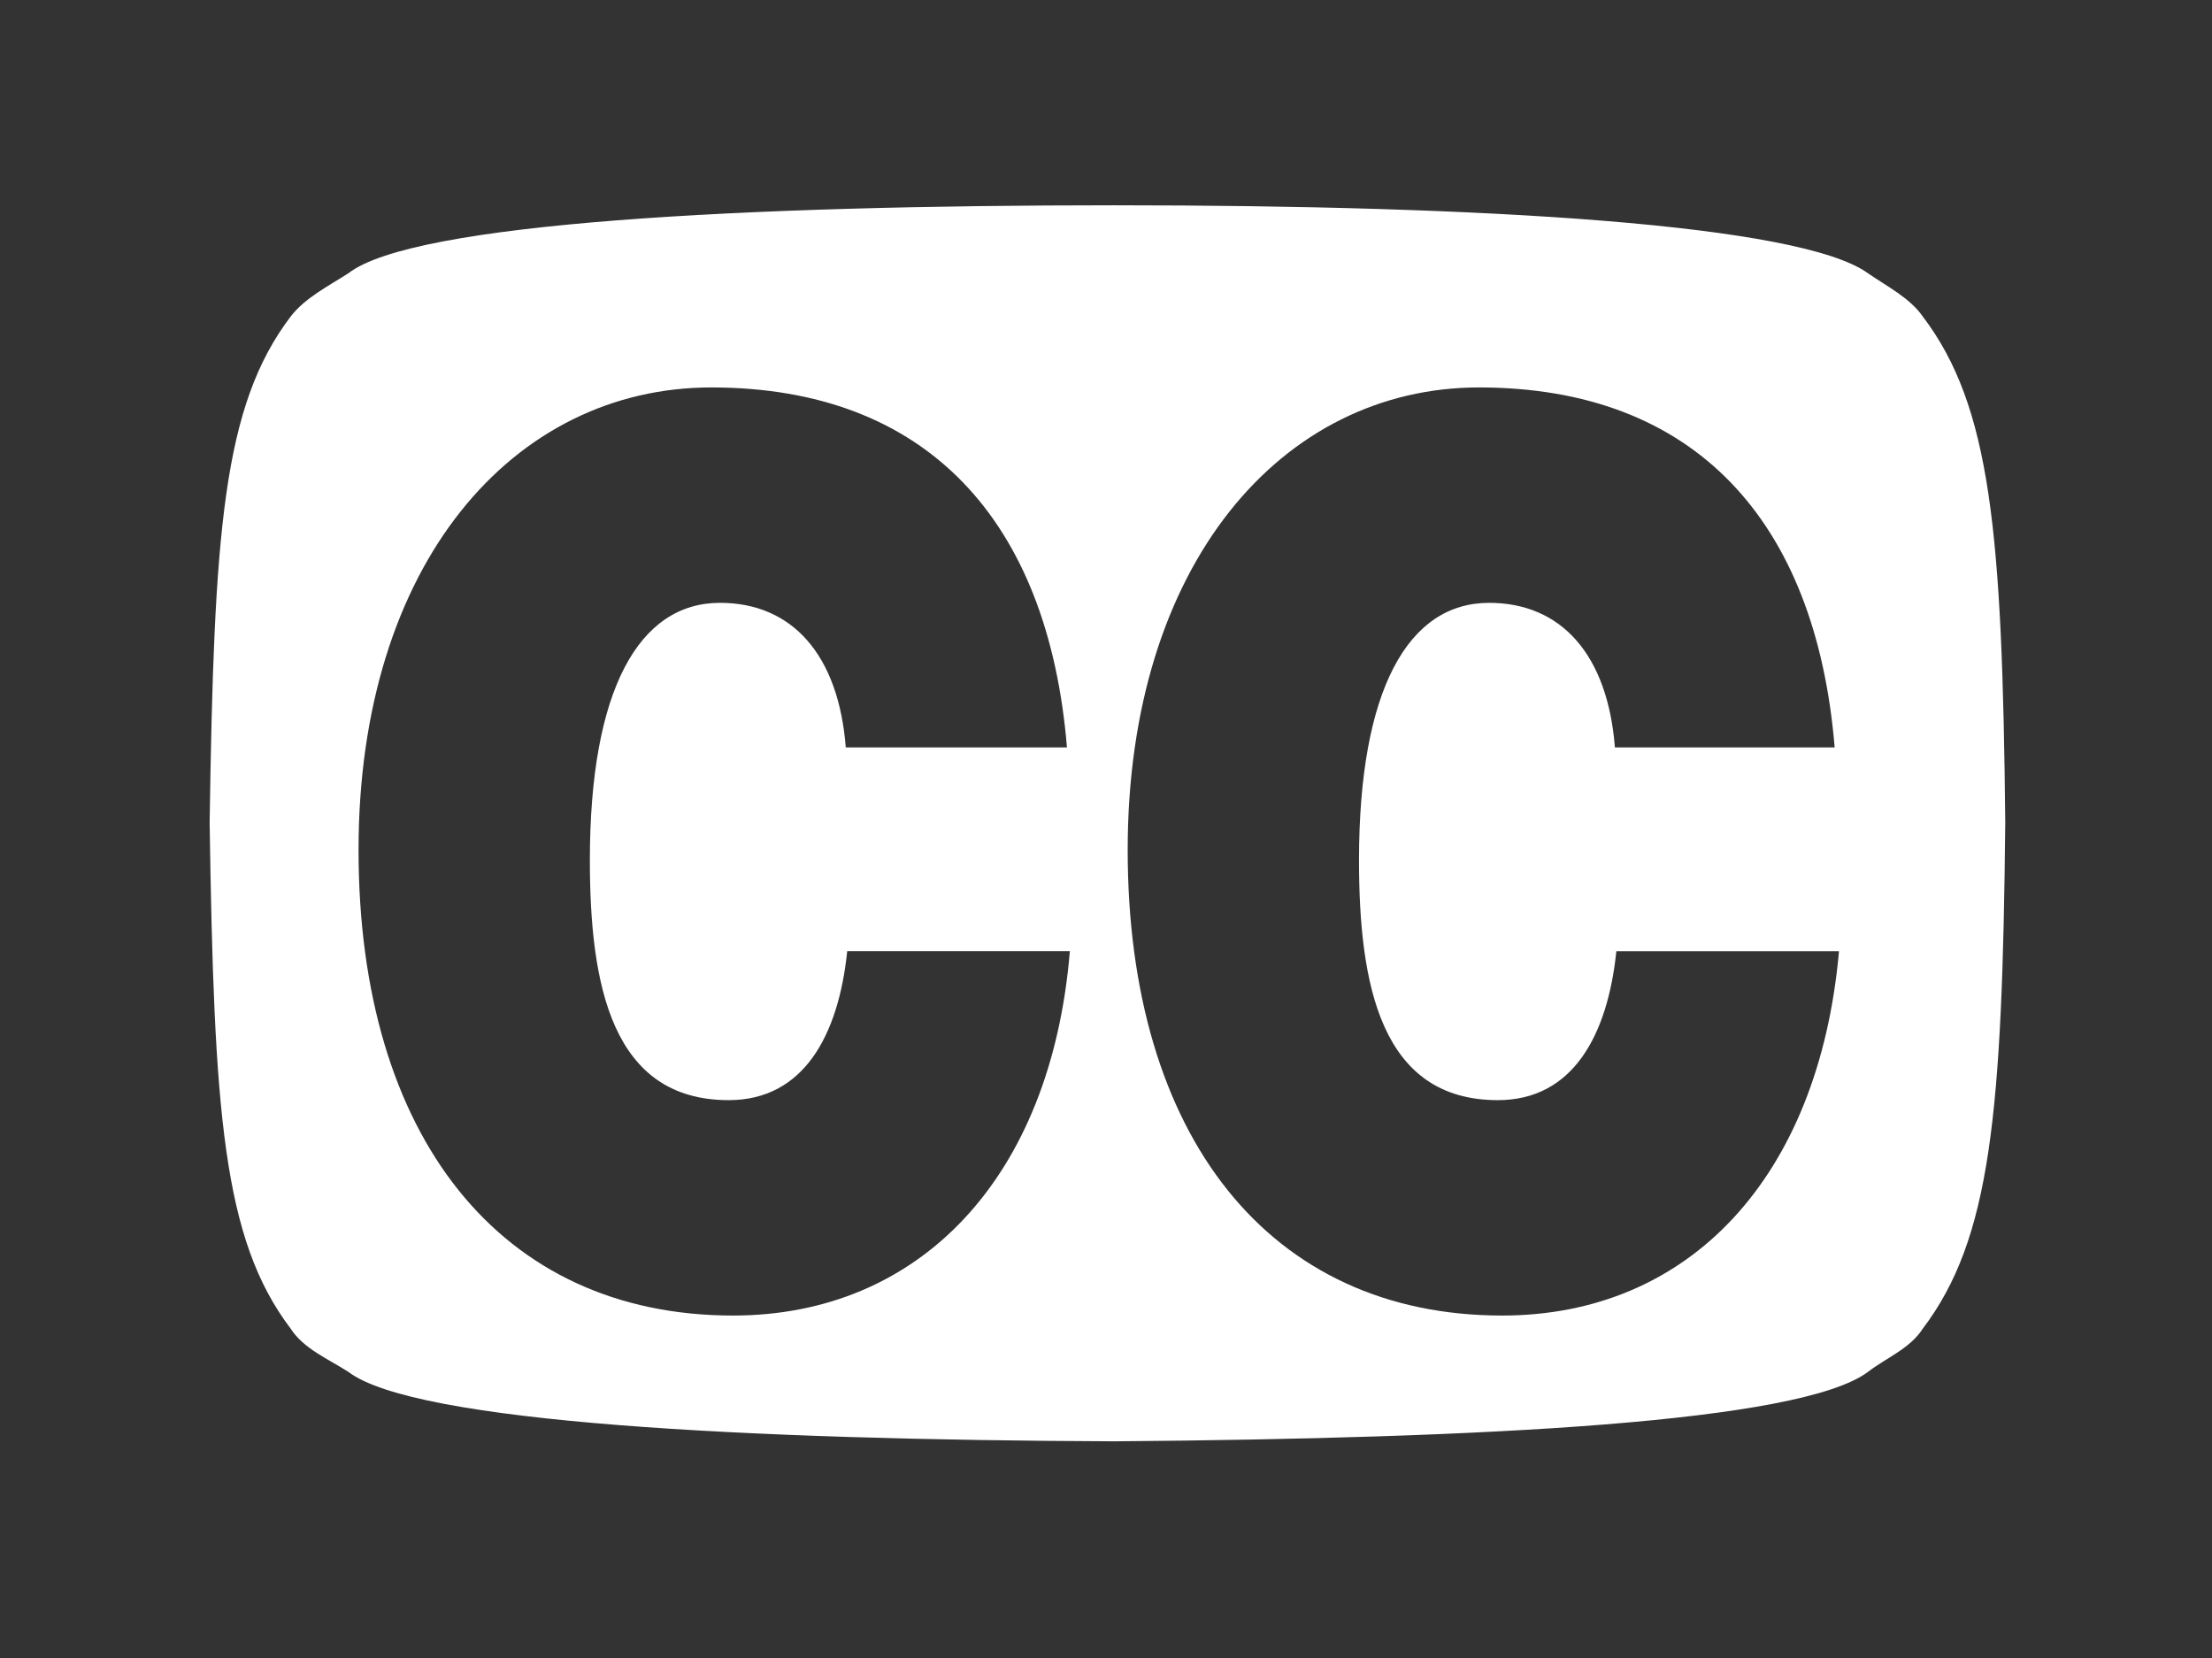 <?xml version="1.0" encoding="utf-8"?>
<!-- Generator: Adobe Illustrator 22.0.1, SVG Export Plug-In . SVG Version: 6.00 Build 0)  -->
<svg version="1.1" id="svg2" xmlns:svg="http://www.w3.org/2000/svg"
	 xmlns="http://www.w3.org/2000/svg" xmlns:xlink="http://www.w3.org/1999/xlink" x="0px" y="0px" viewBox="0 0 153 114.7"
	 style="enable-background:new 0 0 153 114.7;" xml:space="preserve">
<rect x="0" y="0" width="153" height="114.7" fill="#333333" stroke="none"/>
<style type="text/css">
	.st0{fill:none;}
	.st1{fill:#FFFFFF;}
</style>
<path id="path18" class="st0" d="M138.7,56.9c-0.2-20-1-28.8-5.7-35c-0.9-1.3-2.5-2.1-3.8-3c-4.7-3.4-26.6-4.7-52.1-4.7
	s-48.5,1.2-53,4.7c-1.4,0.9-3,1.7-4,3c-4.7,6.2-5.3,14.9-5.6,35c0.3,20,0.9,28.8,5.6,35c0.9,1.4,2.6,2.1,4,3
	c4.6,3.5,27.5,4.7,53,4.8c25.5-0.2,47.4-1.3,52.1-4.8c1.3-0.9,2.9-1.6,3.8-3C137.7,85.6,138.5,76.9,138.7,56.9z"/>
<g>
	<path class="st0" d="M50.5,76.1c-8.1,0-9.6-8.1-9.6-16.6c0-11.8,3.4-17.8,9-17.8c5,0,8.2,3.6,8.7,10h15.2c-1.4-15.7-9.7-25-24.6-25
		c-13.6,0-24.4,12.3-24.4,32c0,19.8,9.8,32.2,25.9,32.2c12.9,0,21.9-9.5,23.3-25.3H58.7C58.1,71.6,55.6,76.1,50.5,76.1z"/>
	<path class="st0" d="M103.7,76.1c-8.1,0-9.6-8.1-9.6-16.6c0-11.8,3.4-17.8,9-17.8c5,0,8.2,3.6,8.7,10H127
		c-1.3-15.7-9.6-24.9-24.6-24.9C88.7,26.7,78,39,78,58.8S87.8,91,103.9,91c12.9,0,21.9-9.5,23.3-25.3h-15.4
		C111.2,71.6,108.8,76.1,103.7,76.1z"/>
	<path class="st1" d="M133,21.9c-0.9-1.3-2.5-2.1-3.8-3c-4.7-3.4-26.6-4.7-52.1-4.7s-48.5,1.2-53,4.7c-1.4,0.9-3,1.7-4,3
		c-4.7,6.2-5.3,14.9-5.6,35c0.3,20,0.9,28.8,5.6,35c0.9,1.4,2.6,2.1,4,3c4.6,3.5,27.5,4.7,53,4.8c25.5-0.2,47.4-1.3,52.1-4.8
		c1.3-1,2.9-1.6,3.8-3c4.7-6.2,5.5-14.9,5.7-35C138.5,36.8,137.7,28.1,133,21.9z M50.7,91c-16.1,0-25.9-12.4-25.9-32.2
		s10.7-32,24.4-32c14.9,0,23.3,9.2,24.6,24.9H58.5c-0.5-6.4-3.7-10-8.7-10c-5.6,0-9,6-9,17.8c0,8.6,1.5,16.6,9.6,16.6
		c5.2,0,7.6-4.5,8.2-10.3H74C72.7,81.5,63.6,91,50.7,91z M103.9,91C87.8,91,78,78.6,78,58.8s10.7-32,24.3-32
		c14.9,0,23.3,9.2,24.6,24.9h-15.2c-0.5-6.4-3.7-10-8.7-10c-5.6,0-9,6-9,17.8c0,8.6,1.5,16.6,9.6,16.6c5.2,0,7.6-4.5,8.2-10.3h15.4
		C125.8,81.5,116.8,91,103.9,91z"/>
</g>
</svg>
